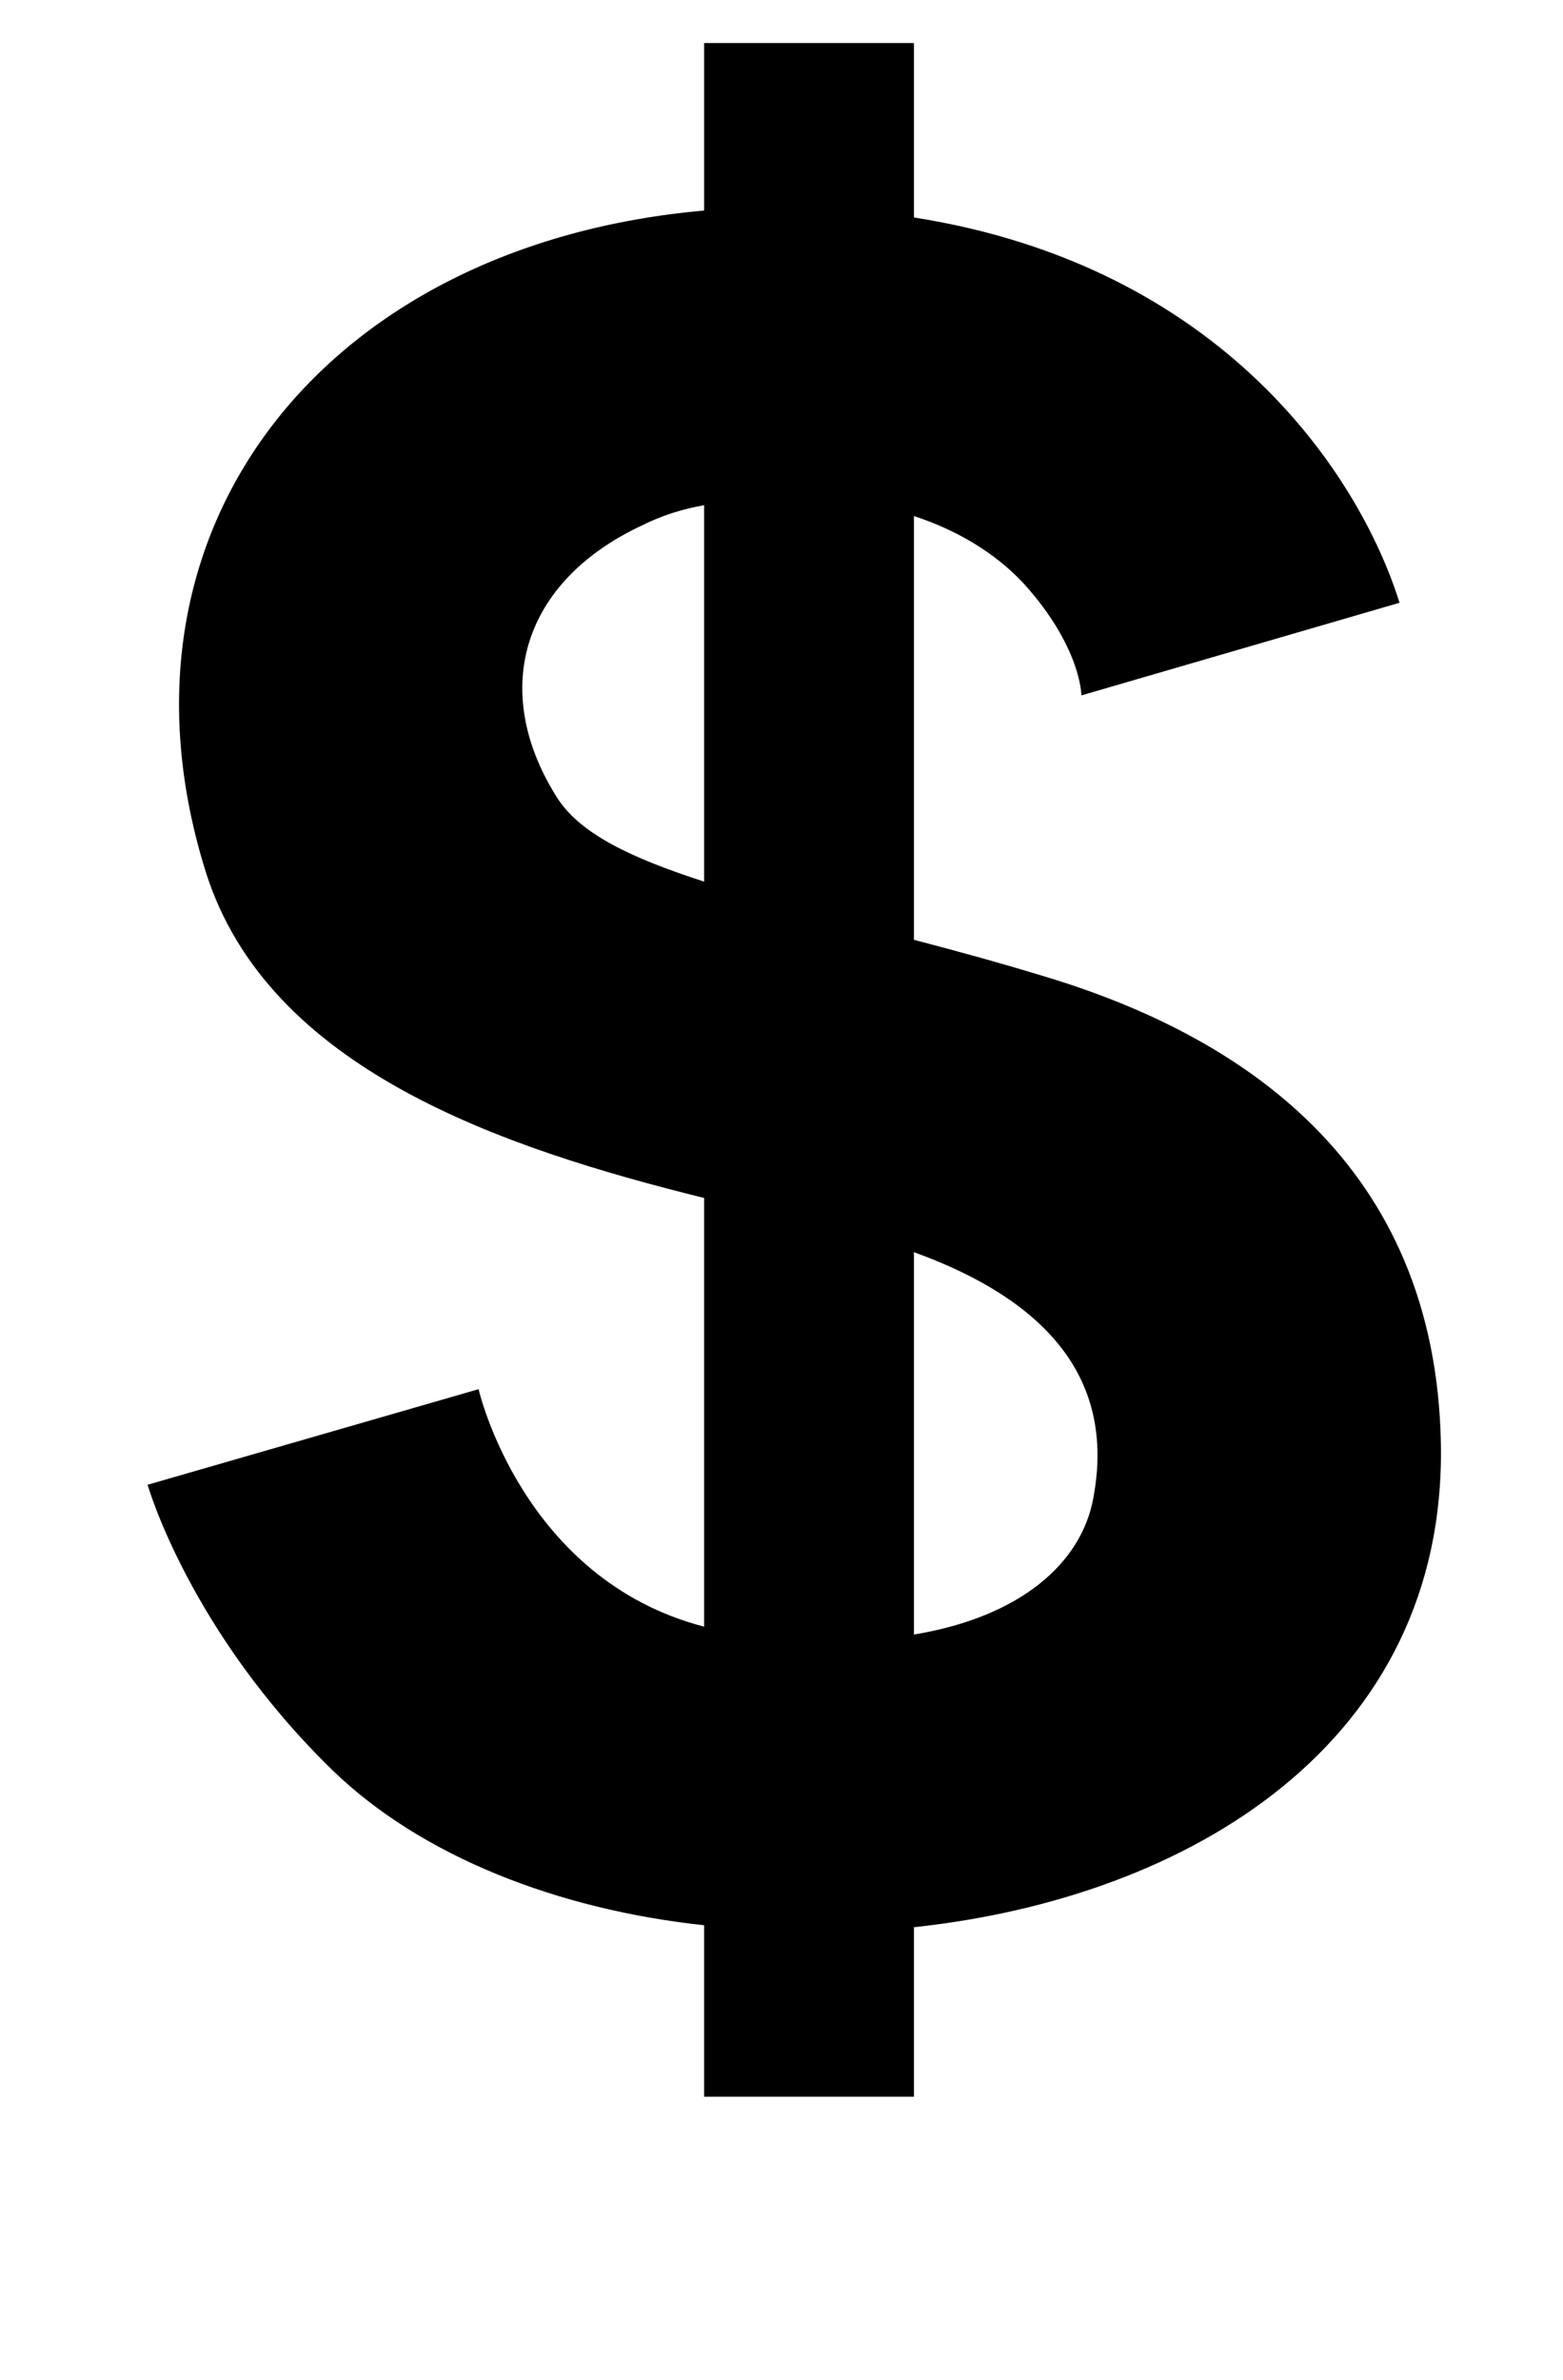 <?xml version="1.0" standalone="no"?>
<!DOCTYPE svg PUBLIC "-//W3C//DTD SVG 1.1//EN" "http://www.w3.org/Graphics/SVG/1.1/DTD/svg11.dtd" >
<svg xmlns="http://www.w3.org/2000/svg" xmlns:xlink="http://www.w3.org/1999/xlink" version="1.1" viewBox="-10 0 657 1000">
  <g transform="matrix(1 0 0 -1 0 800)">
   <path fill="currentColor"
d="M428.82 389.82c82.81 -24.83 164.788 -78.662 166.858 -196.662c2.07 -125.04 -105.16 -190.46 -221.51 -202.87v-71.22h-88.19v72.04c-61.69 6.62 -118.83 28.98 -156.09 65.011c-60.45 58.79 -77.84 120.06 -77.84 120.06l139.12 40.16
s18.21 -79.9 94.81 -99.78v180.11c-85.3 21.12 -183.42 54.24 -209.5 137.04c-45.13 144.09 50.101 263.75 209.501 277.83v70.38h88.19v-73.29c129.18 -20.29 187.14 -107.64 204.12 -161.88l-133.73 -38.92s0 20.29 -24.43 47.2
c-12.01 12.83 -28.149 22.36 -45.959 28.15v-178.04c17.39 -4.55 35.6 -9.51 54.649 -15.319zM285.979 429.578v158.16c-9.52 -1.66 -18.22 -4.561 -25.67 -8.28c-50.93 -23.61 -64.18 -69.15 -36.85 -113.45
c9.52 -16.15 31.88 -26.5 62.52 -36.43zM449.528 170.389c8.69 45.55 -13.669 81.15 -75.359 103.511v-160.65c45.13 7.46 70.39 30.22 75.359 57.14z" />
  </g>

</svg>

